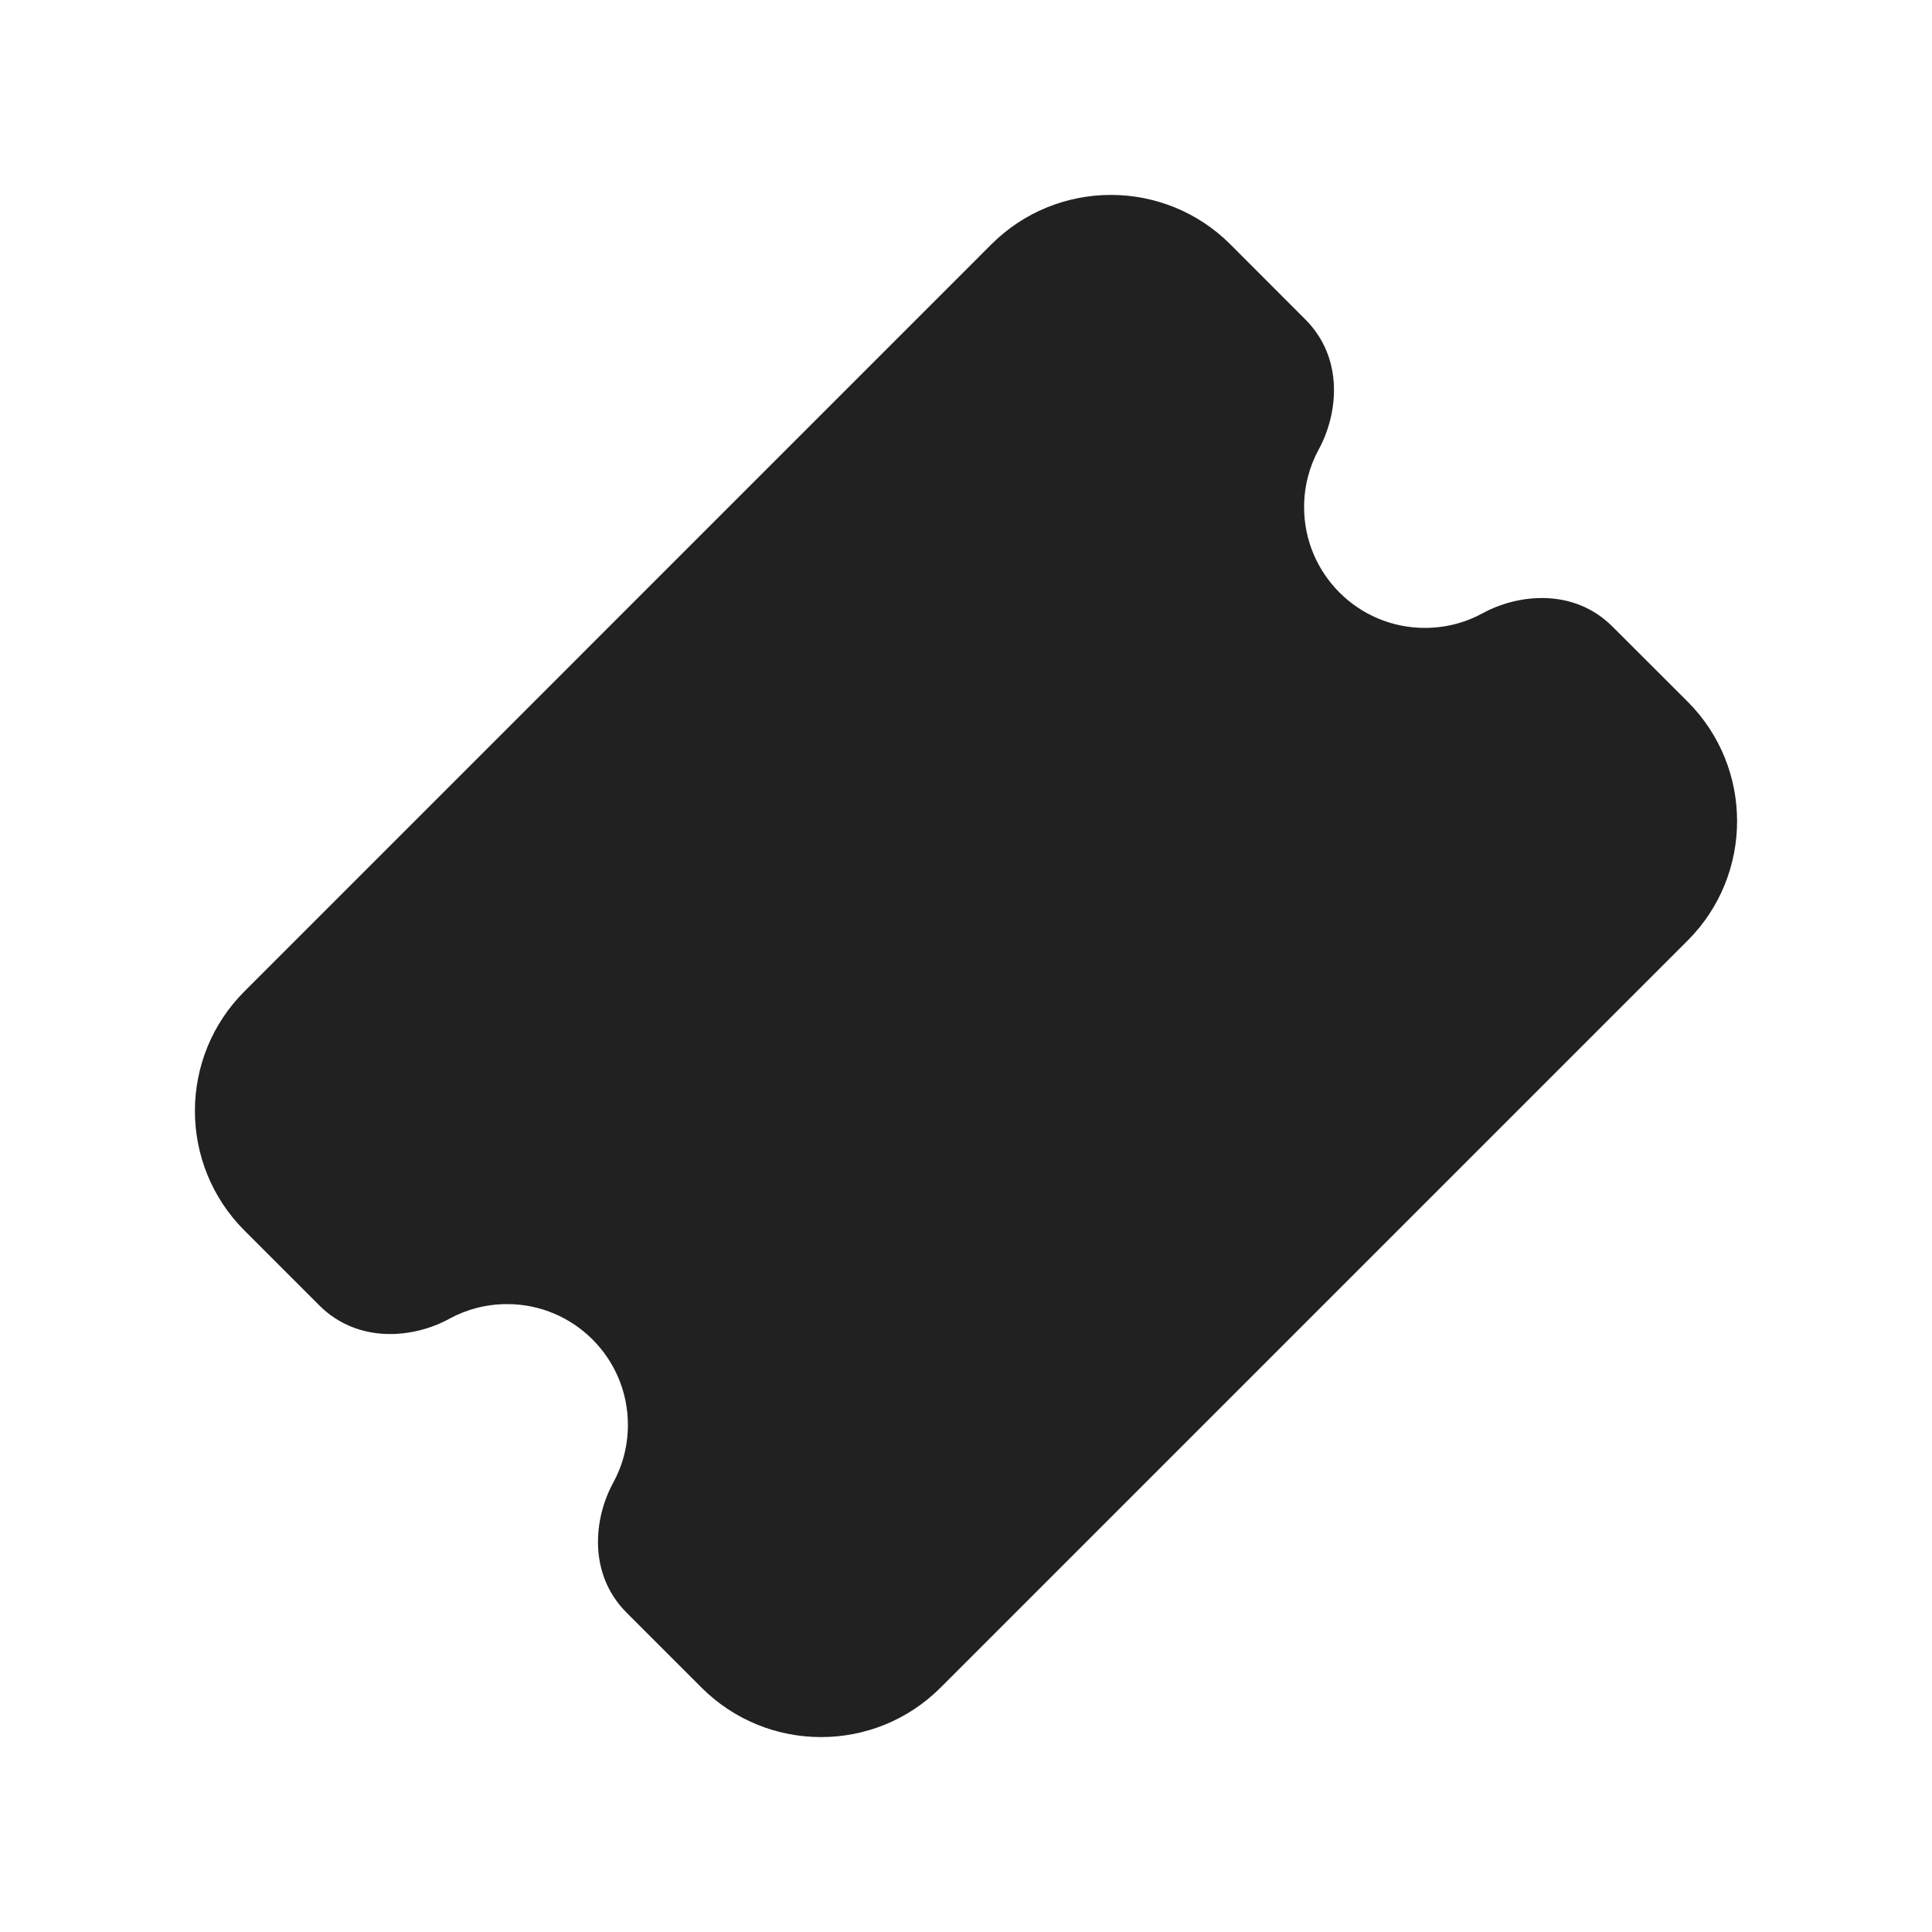 <svg width="20" height="20" viewBox="0 0 20 20" fill="none" xmlns="http://www.w3.org/2000/svg">
<path d="M12.737 2.53C12.054 1.847 10.946 1.847 10.262 2.53L2.53 10.263C1.847 10.946 1.847 12.054 2.53 12.738L3.305 13.513C3.712 13.919 4.291 13.85 4.651 13.652C4.829 13.555 5.032 13.5 5.25 13.5C5.94 13.5 6.5 14.06 6.5 14.75C6.5 14.968 6.445 15.171 6.348 15.349C6.15 15.709 6.081 16.288 6.487 16.695L7.262 17.47C7.946 18.153 9.054 18.153 9.737 17.47L17.47 9.737C18.153 9.054 18.153 7.946 17.47 7.263L16.694 6.488C16.288 6.081 15.709 6.151 15.349 6.348C15.171 6.445 14.968 6.5 14.75 6.5C14.06 6.5 13.5 5.94 13.5 5.25C13.5 5.032 13.555 4.829 13.652 4.651C13.849 4.291 13.919 3.712 13.512 3.306L12.737 2.53Z" fill="#212121"/>
</svg>
